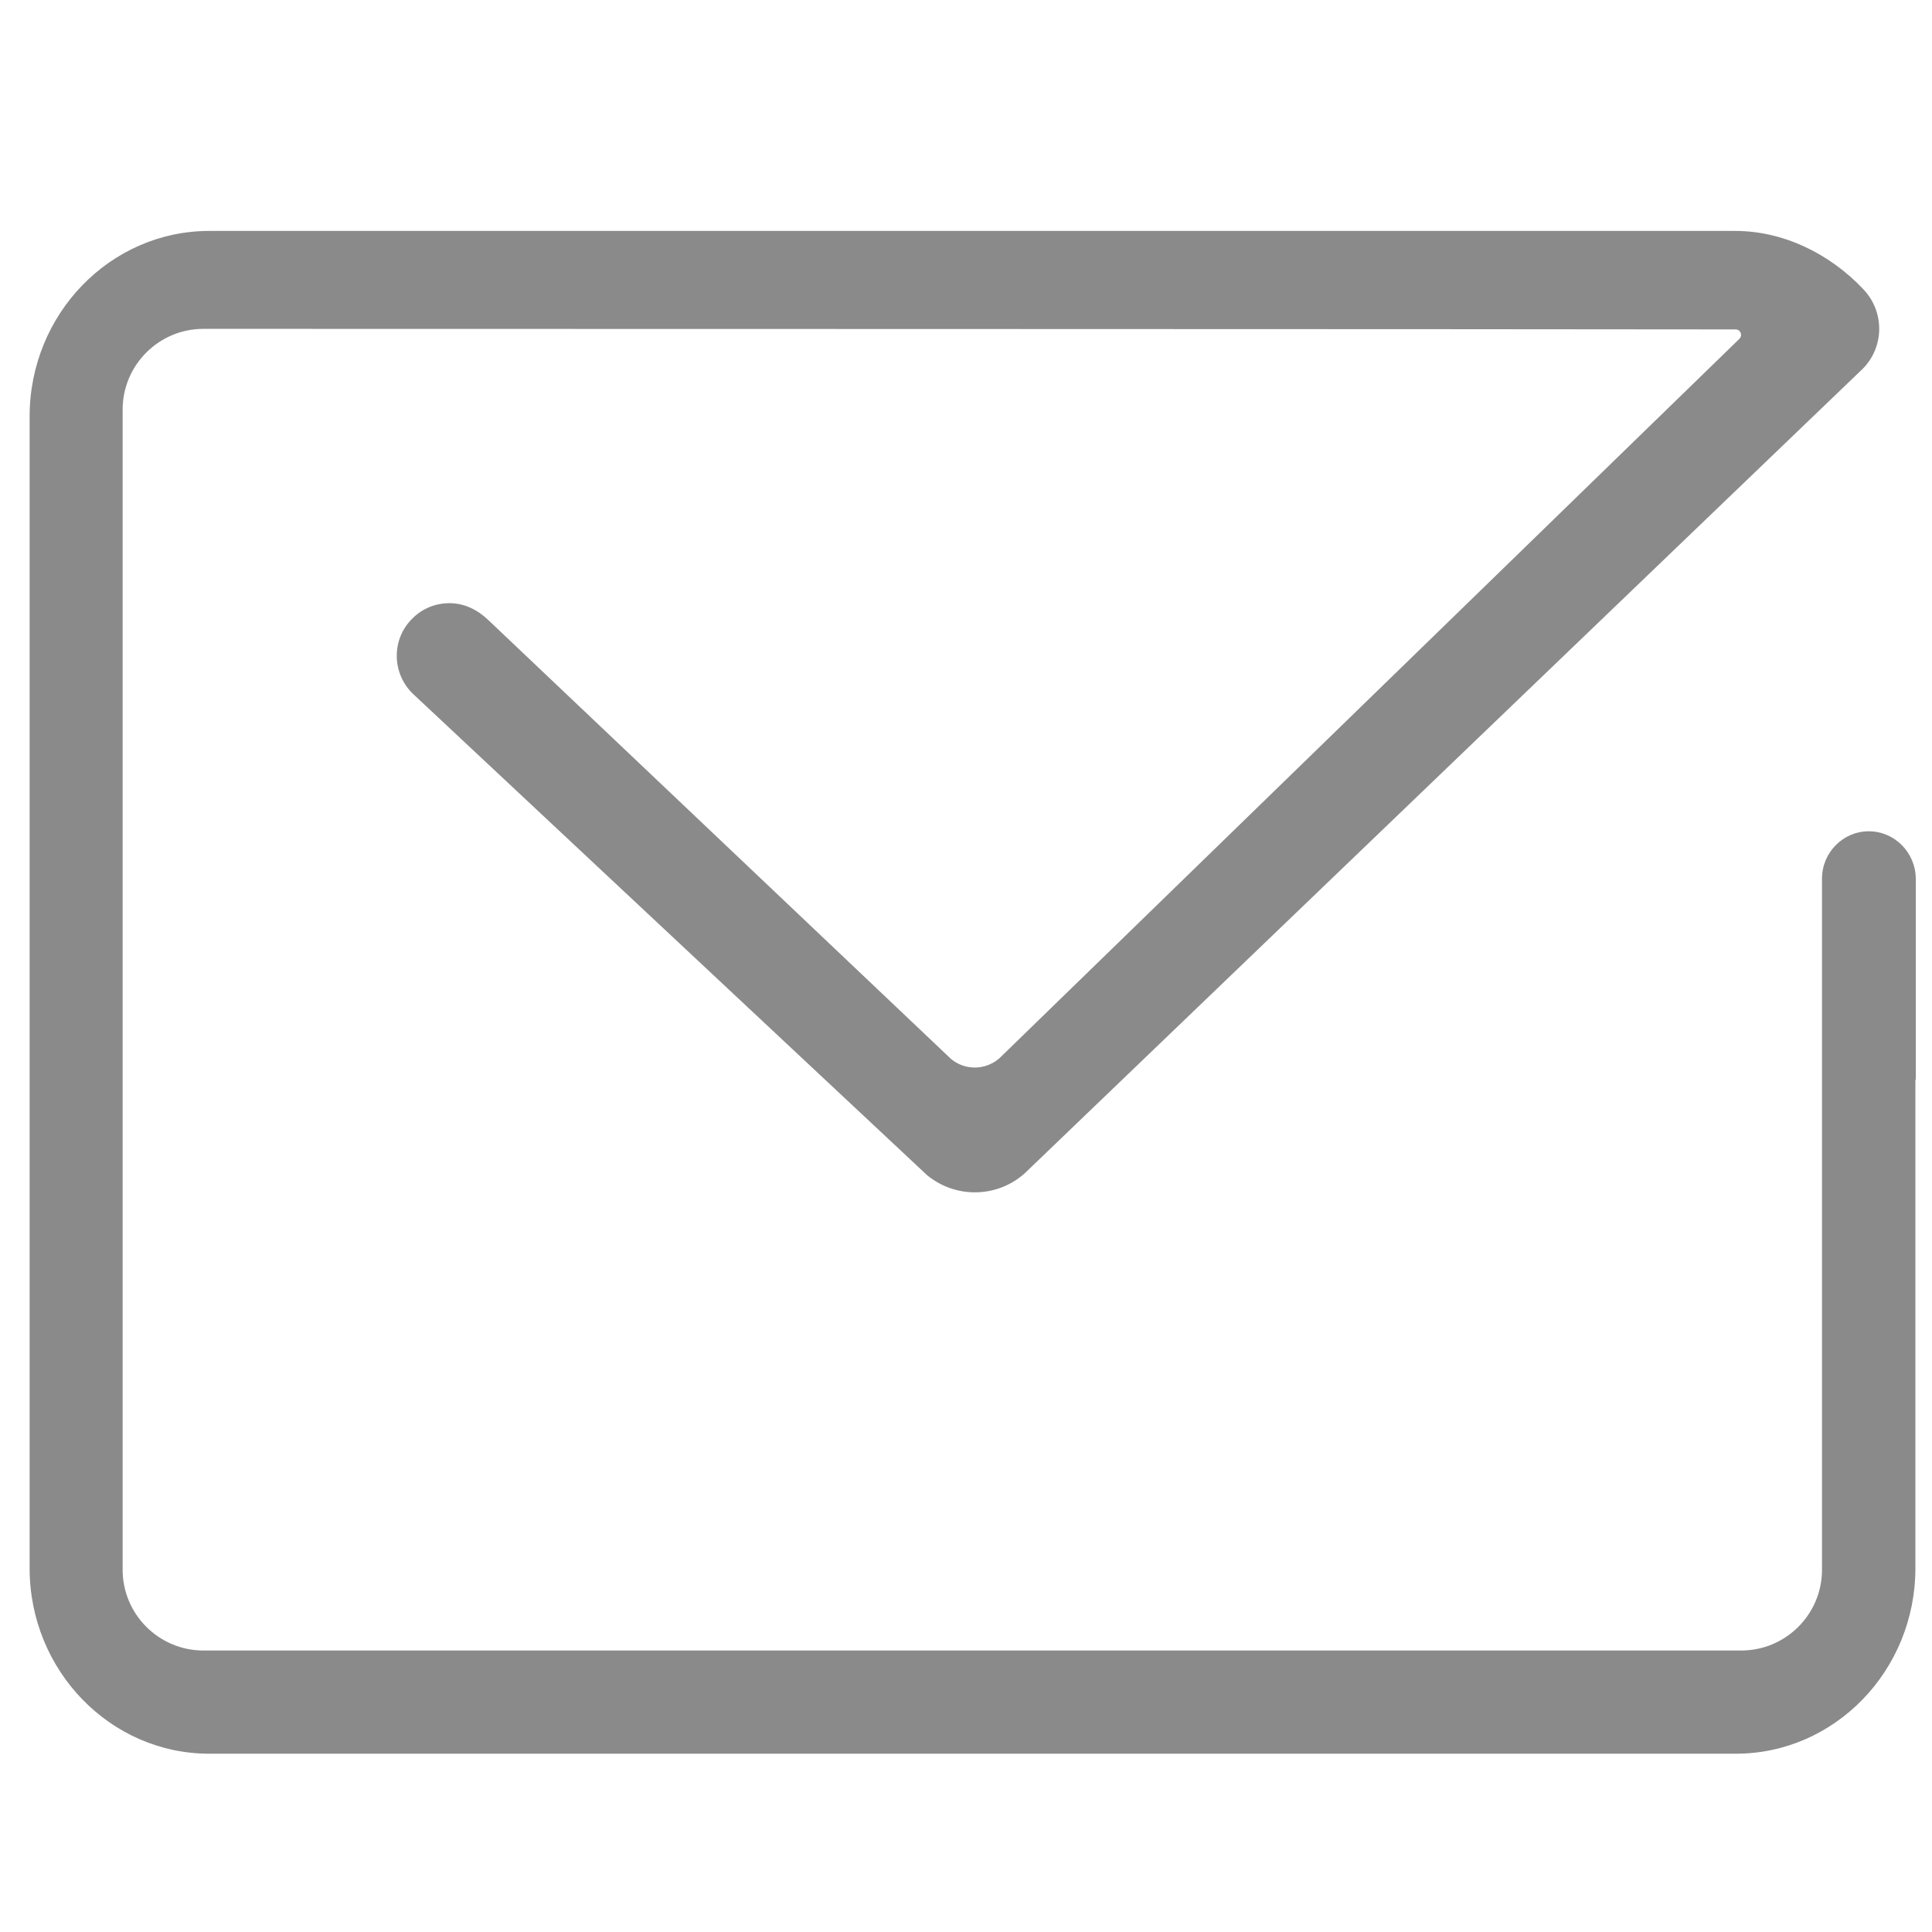 <?xml version="1.0" standalone="no"?><!DOCTYPE svg PUBLIC "-//W3C//DTD SVG 1.1//EN" "http://www.w3.org/Graphics/SVG/1.1/DTD/svg11.dtd"><svg class="icon" width="200px" height="200.00px" viewBox="0 0 1024 1024" version="1.1" xmlns="http://www.w3.org/2000/svg"><path d="M990.5 440.6c-13.7 0-24.8 11.3-24.8 25.1V832c0 23.6-19.2 42.8-42.8 42.8H107.8C84.2 874.8 65 855.6 65 832V217.1c0-23.6 19.2-42.8 42.8-42.8 0 0 729.6 0.1 812.1 0.3 2.7 0 3.9 3.3 1.9 5.1l-392 381.1c-7.3 6.5-18.2 6.7-25.7 0.5L259.3 329.1c-6.5-6.3-13.5-9.4-21.1-9.4-7.5 0-14.5 2.9-19.7 8.2-5.3 5.2-8.2 12.2-8.2 19.7 0 7.4 2.9 14.4 8.1 19.7l0.1 0.1 272.8 255.4c15.1 12.5 37 12.2 51.7-0.8l443-425.3c12.7-11.4 13.4-30.9 1.7-43.3-17.9-19-42.5-31-68-31H110.9c-52.5 0-95.2 44.1-95.2 98.3v610.5c0 54.2 42.7 98.3 95.2 98.3H920c52.5 0 95.2-44.1 95.2-98.3V572.7c0.1-0.3 0.2-0.7 0.2-1.2V465.7c-0.1-13.8-11.2-25.1-24.9-25.1z" fill="#8a8a8a" /></svg>